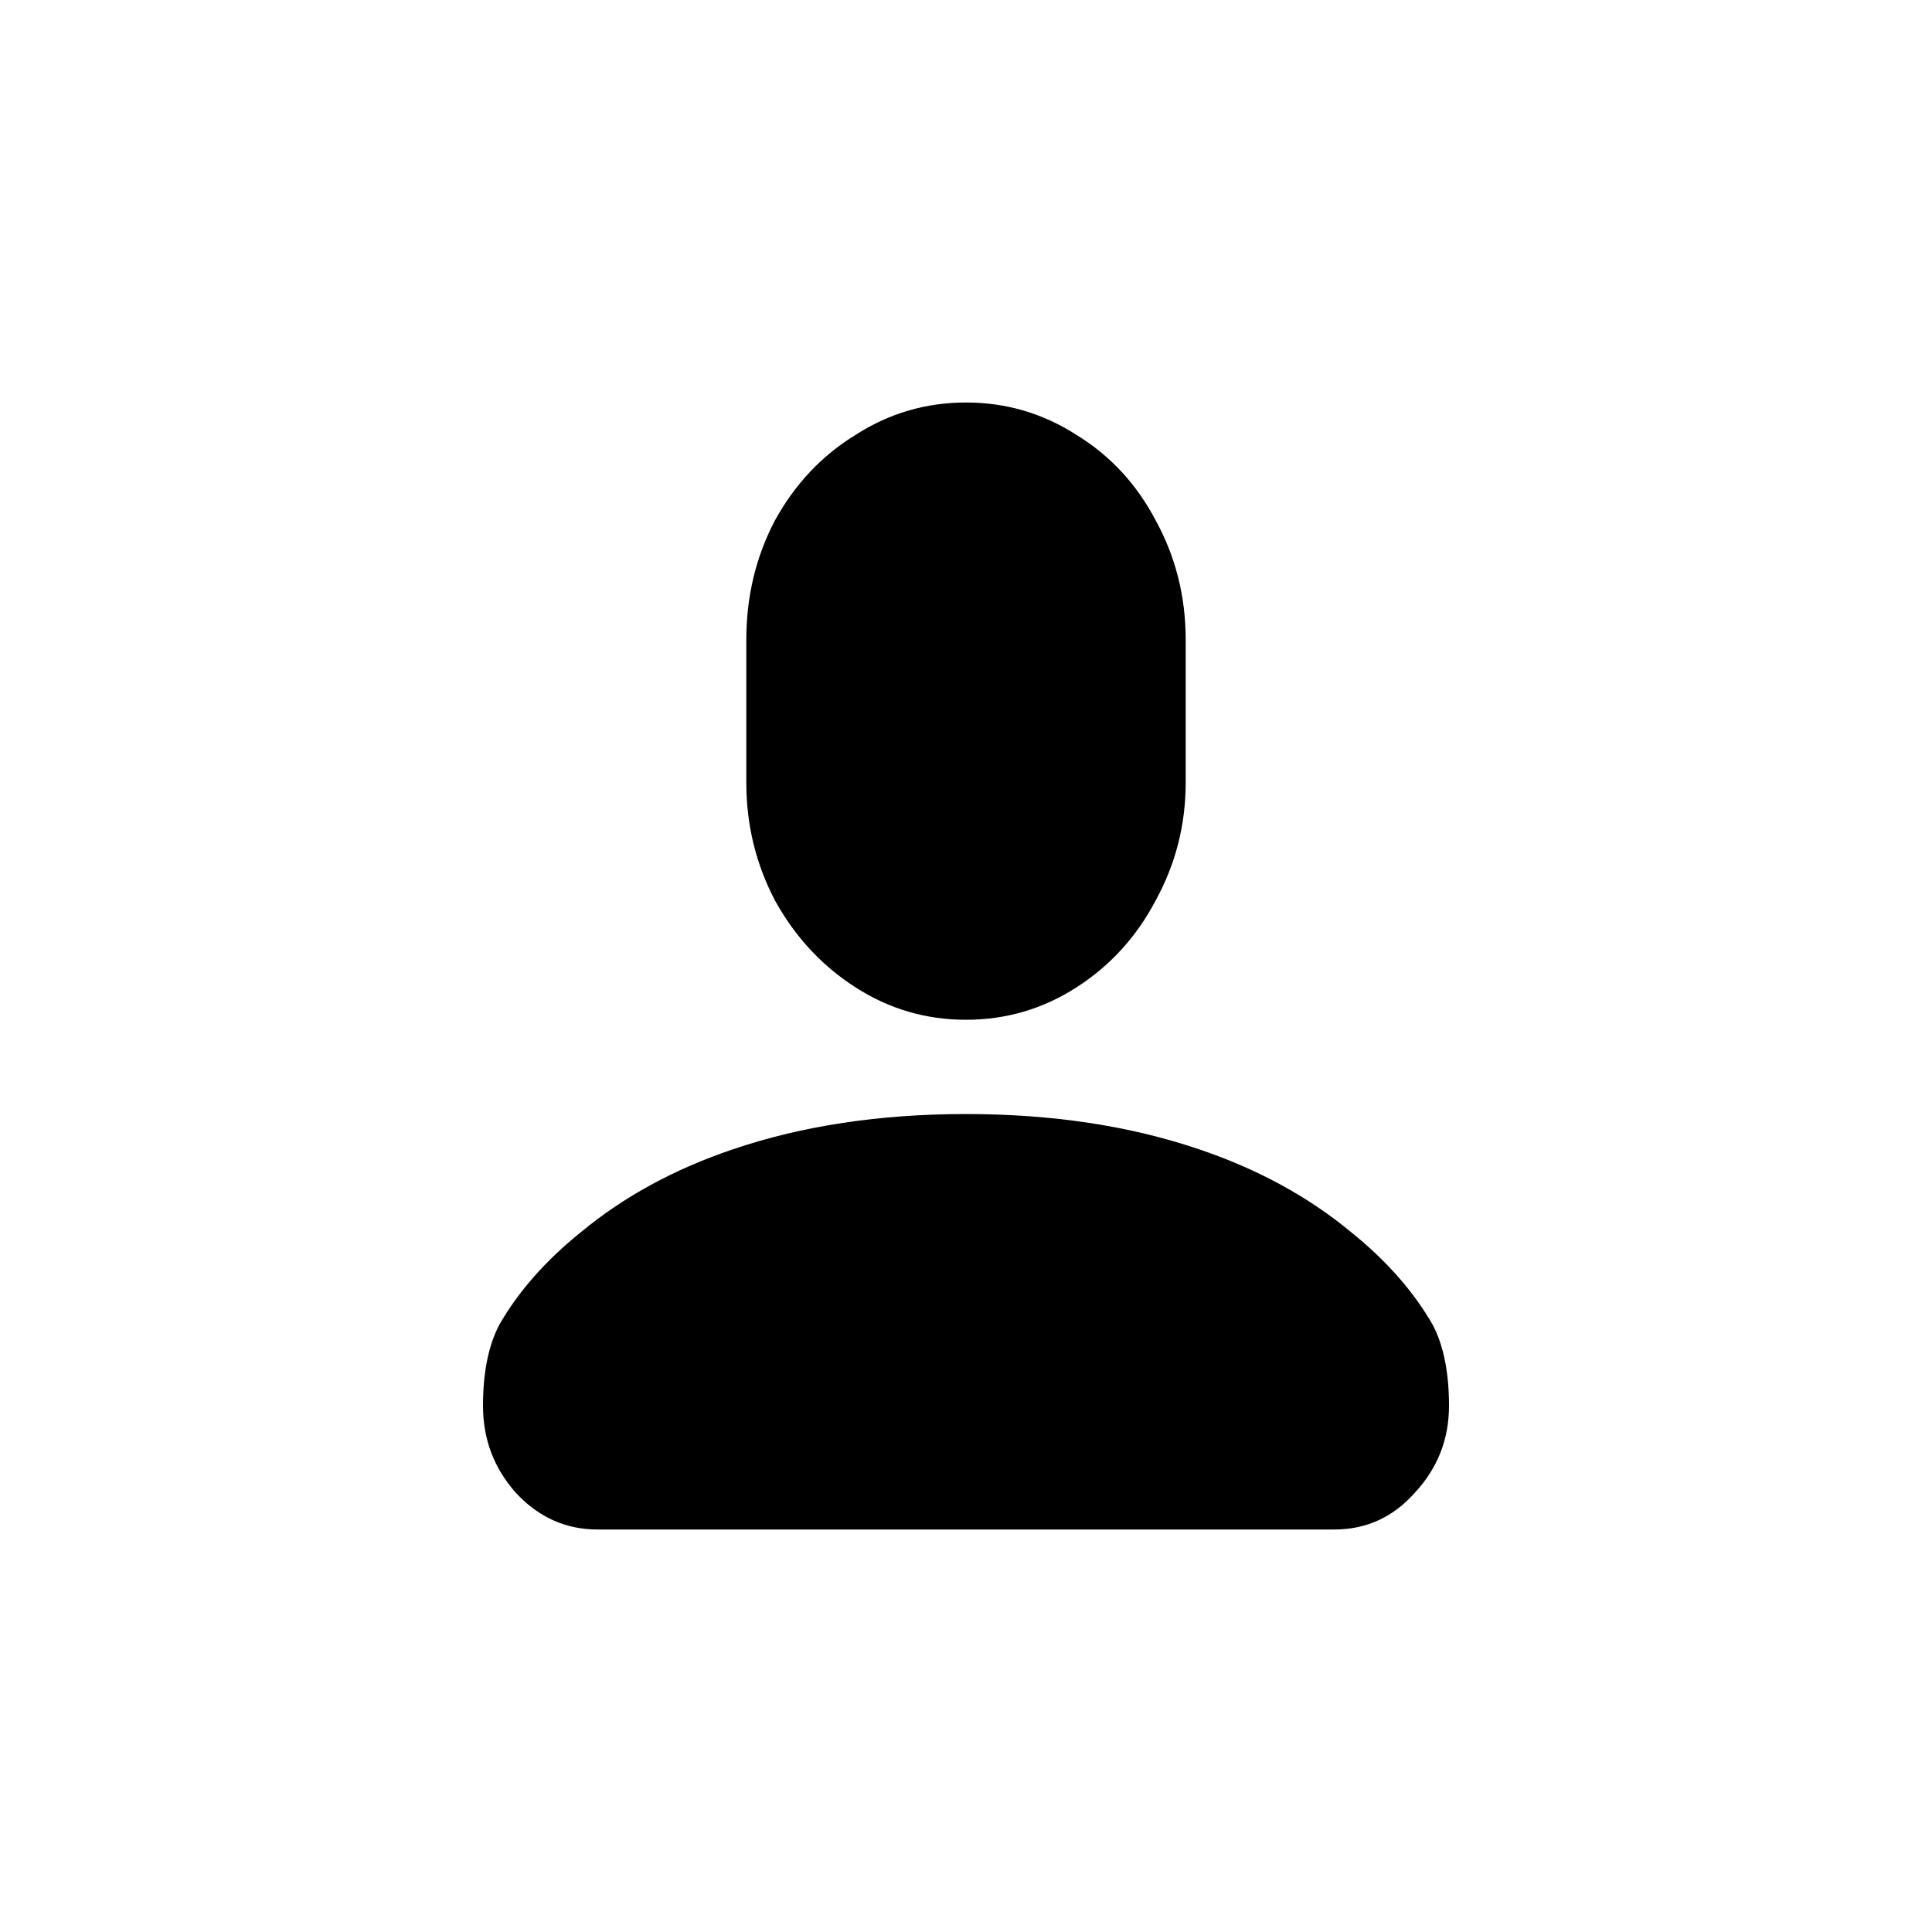 <svg width="24" height="24" viewBox="0 0 24 24"  xmlns="http://www.w3.org/2000/svg">
<path d="M12 5C11.503 5 11.045 5.134 10.627 5.403C10.209 5.659 9.876 6.013 9.627 6.464C9.39 6.915 9.271 7.41 9.271 7.946V9.722C9.271 10.246 9.39 10.734 9.627 11.186C9.876 11.637 10.209 11.997 10.627 12.265C11.045 12.534 11.503 12.668 12 12.668C12.497 12.668 12.955 12.534 13.373 12.265C13.791 11.997 14.119 11.637 14.356 11.186C14.604 10.734 14.729 10.246 14.729 9.722V7.946C14.729 7.41 14.604 6.915 14.356 6.464C14.119 6.013 13.791 5.659 13.373 5.403C12.955 5.134 12.497 5 12 5ZM12 19H7.424C7.028 19 6.689 18.848 6.407 18.543C6.136 18.238 6 17.878 6 17.463C6 17.048 6.068 16.712 6.203 16.456C6.441 16.041 6.78 15.657 7.22 15.303C7.751 14.864 8.379 14.522 9.102 14.278C9.96 13.986 10.927 13.839 12 13.839C13.073 13.839 14.04 13.986 14.898 14.278C15.621 14.522 16.249 14.864 16.78 15.303C17.22 15.657 17.559 16.041 17.797 16.456C17.932 16.712 18 17.048 18 17.463C18 17.878 17.859 18.238 17.576 18.543C17.305 18.848 16.972 19 16.576 19H12Z" />
</svg>
